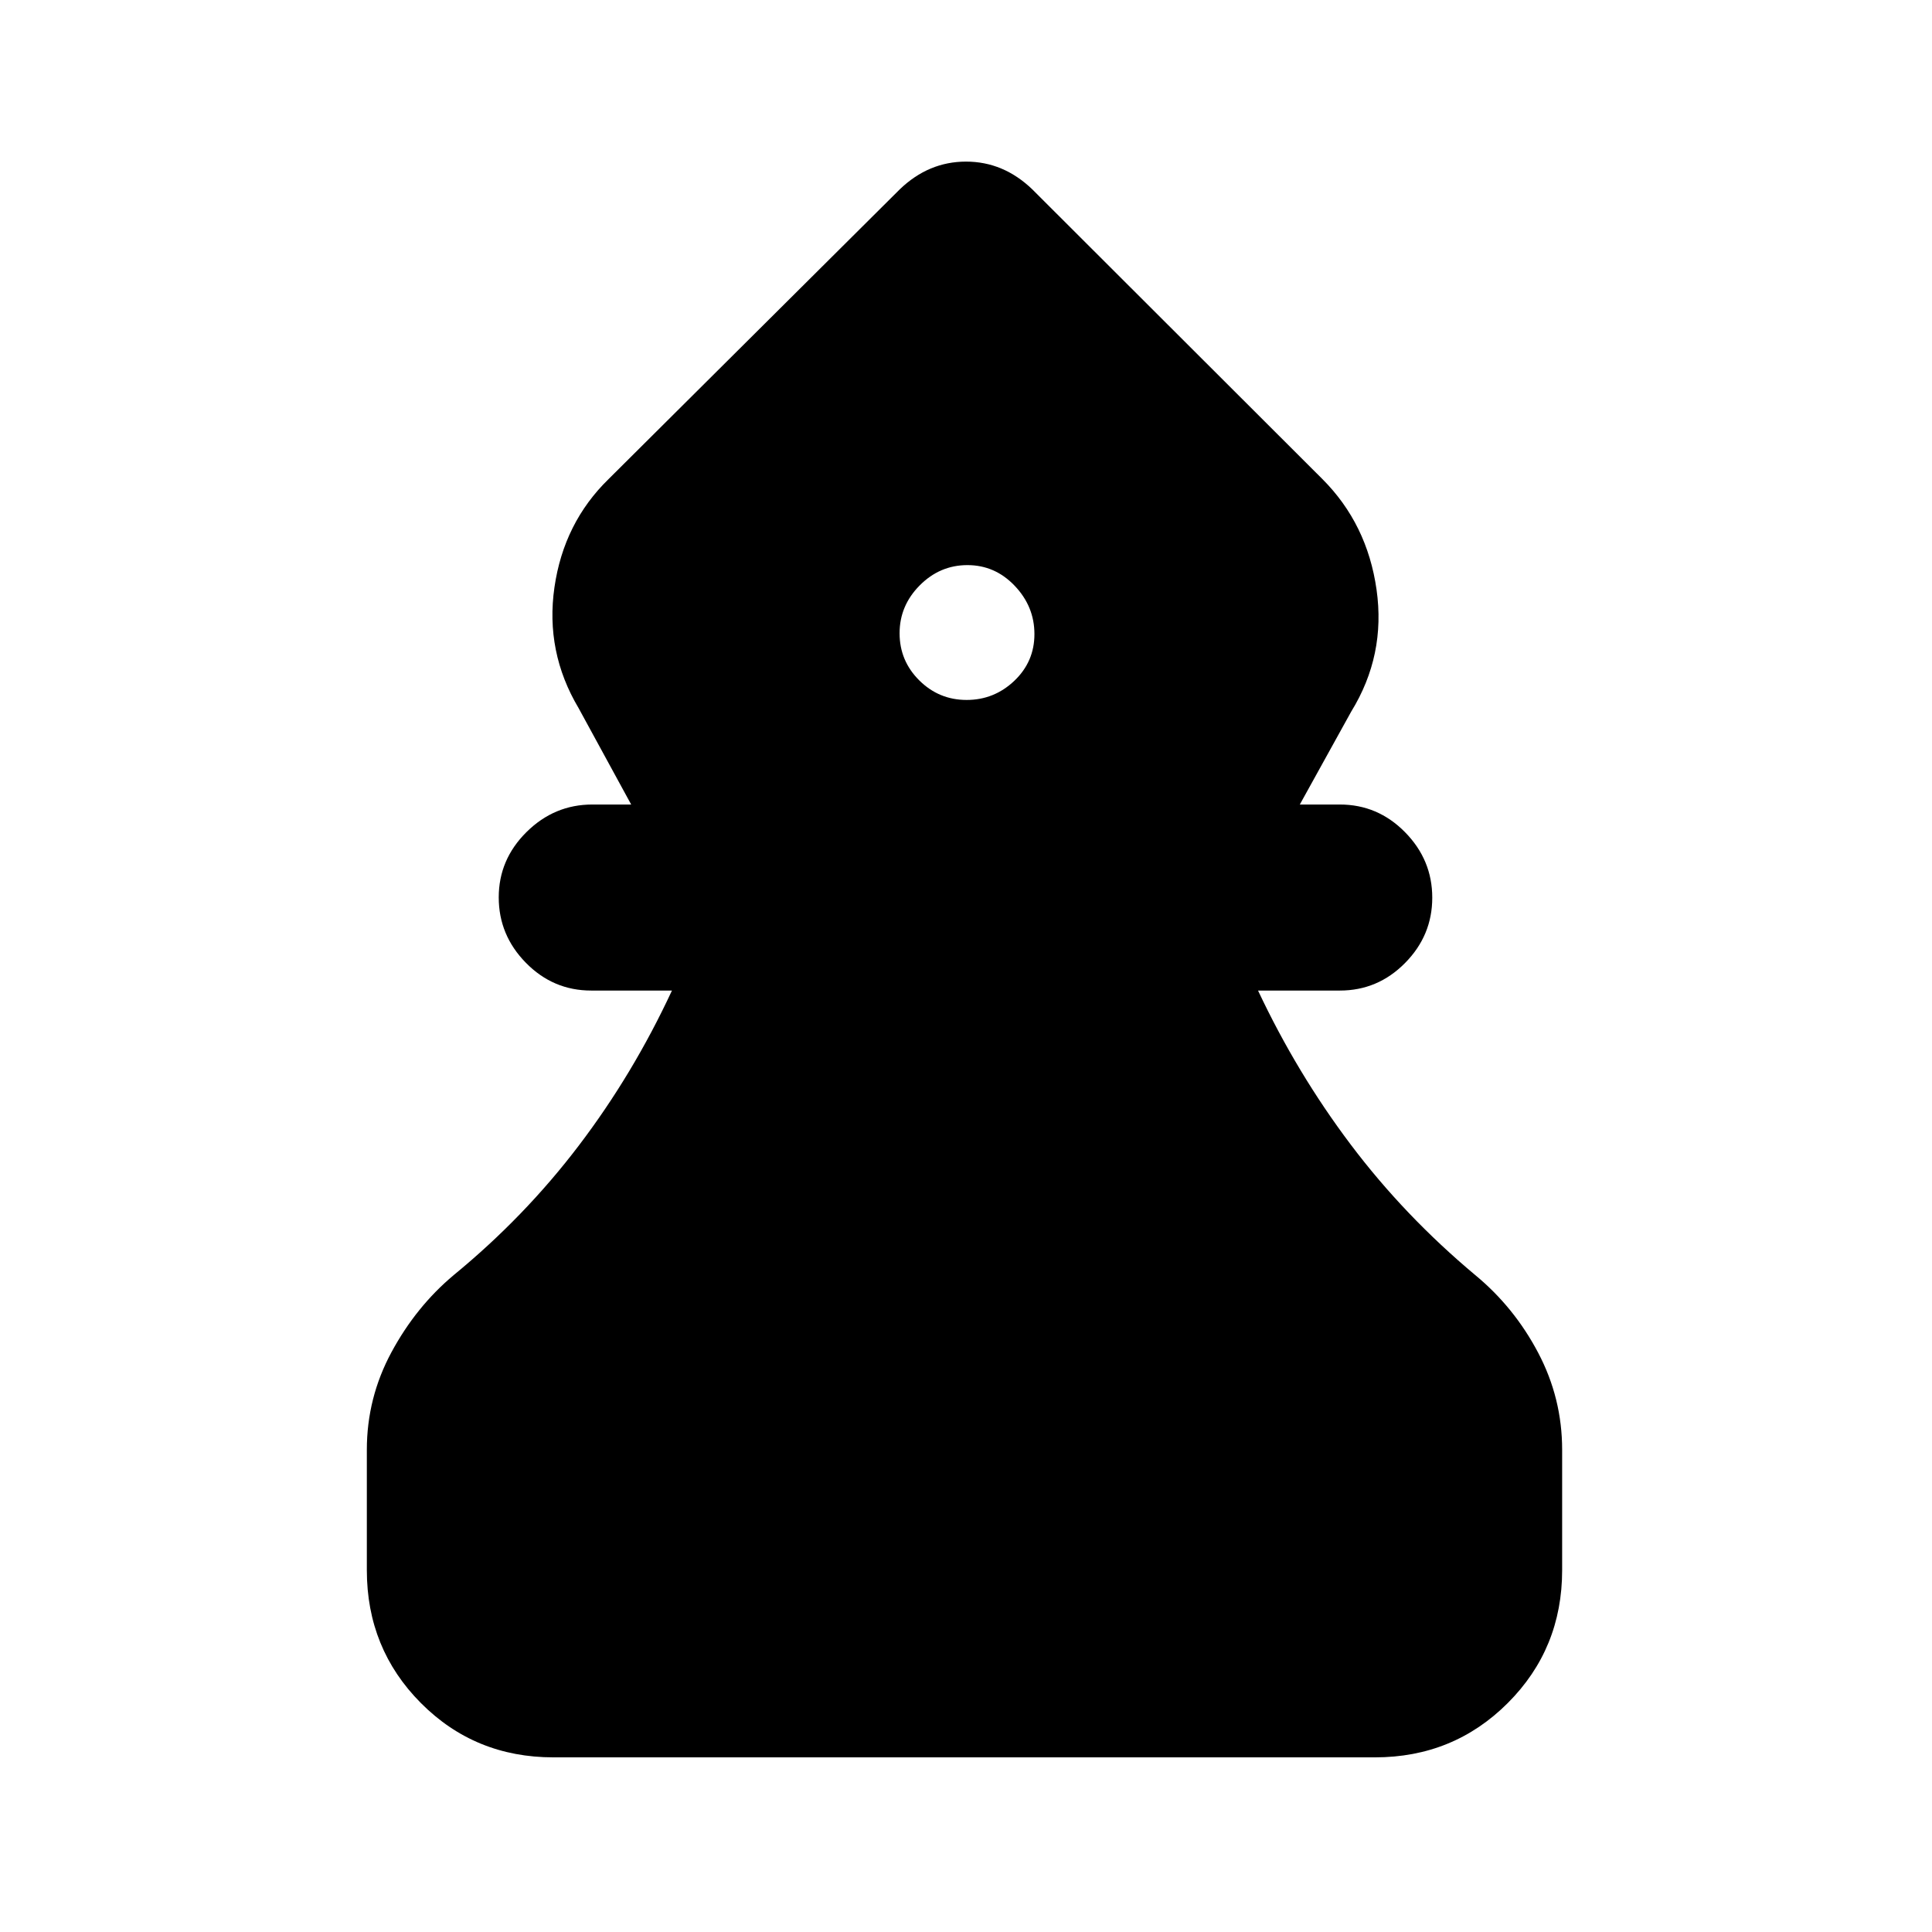 <svg xmlns="http://www.w3.org/2000/svg" height="20" viewBox="0 -960 960 960" width="20"><path d="M275-86.78q-39.02 0-65.87-27t-26.85-66v-59.83q0-25.8 12.24-48.49 12.24-22.68 30.96-38.34 35.22-28.91 62.16-64.38 26.95-35.46 46.25-76.98h-40.13q-18.89 0-32.41-13.75-13.53-13.75-13.53-32.54 0-18.8 13.81-32.48 13.81-13.67 32.7-13.67h19.3l-26.11-47.87q-16.65-27.98-12.02-60.05 4.63-32.08 26.91-53.8l144.7-143.98q14.32-13.76 32.9-13.76t32.9 13.76l144.18 143.98q22.28 22.29 26.91 54.93 4.63 32.64-12.59 60.62l-25.54 46.17h19.87q18.89 0 32.41 13.75 13.53 13.74 13.53 32.54 0 18.8-13.53 32.47-13.52 13.68-32.41 13.68h-40.63q19.3 41.02 46 76.45 26.69 35.44 61.91 64.91 19.39 16.01 31.29 38.62 11.91 22.6 11.91 48.21v59.83q0 39-27.01 66t-66.03 27H275ZM480.29-612.2q13.71 0 23.71-9.5 10-9.51 10-23.22 0-13.71-9.79-23.99-9.79-10.29-23.5-10.29T457-669.12q-10 10.07-10 23.78t9.79 23.43q9.79 9.71 23.5 9.71Z"/></svg>